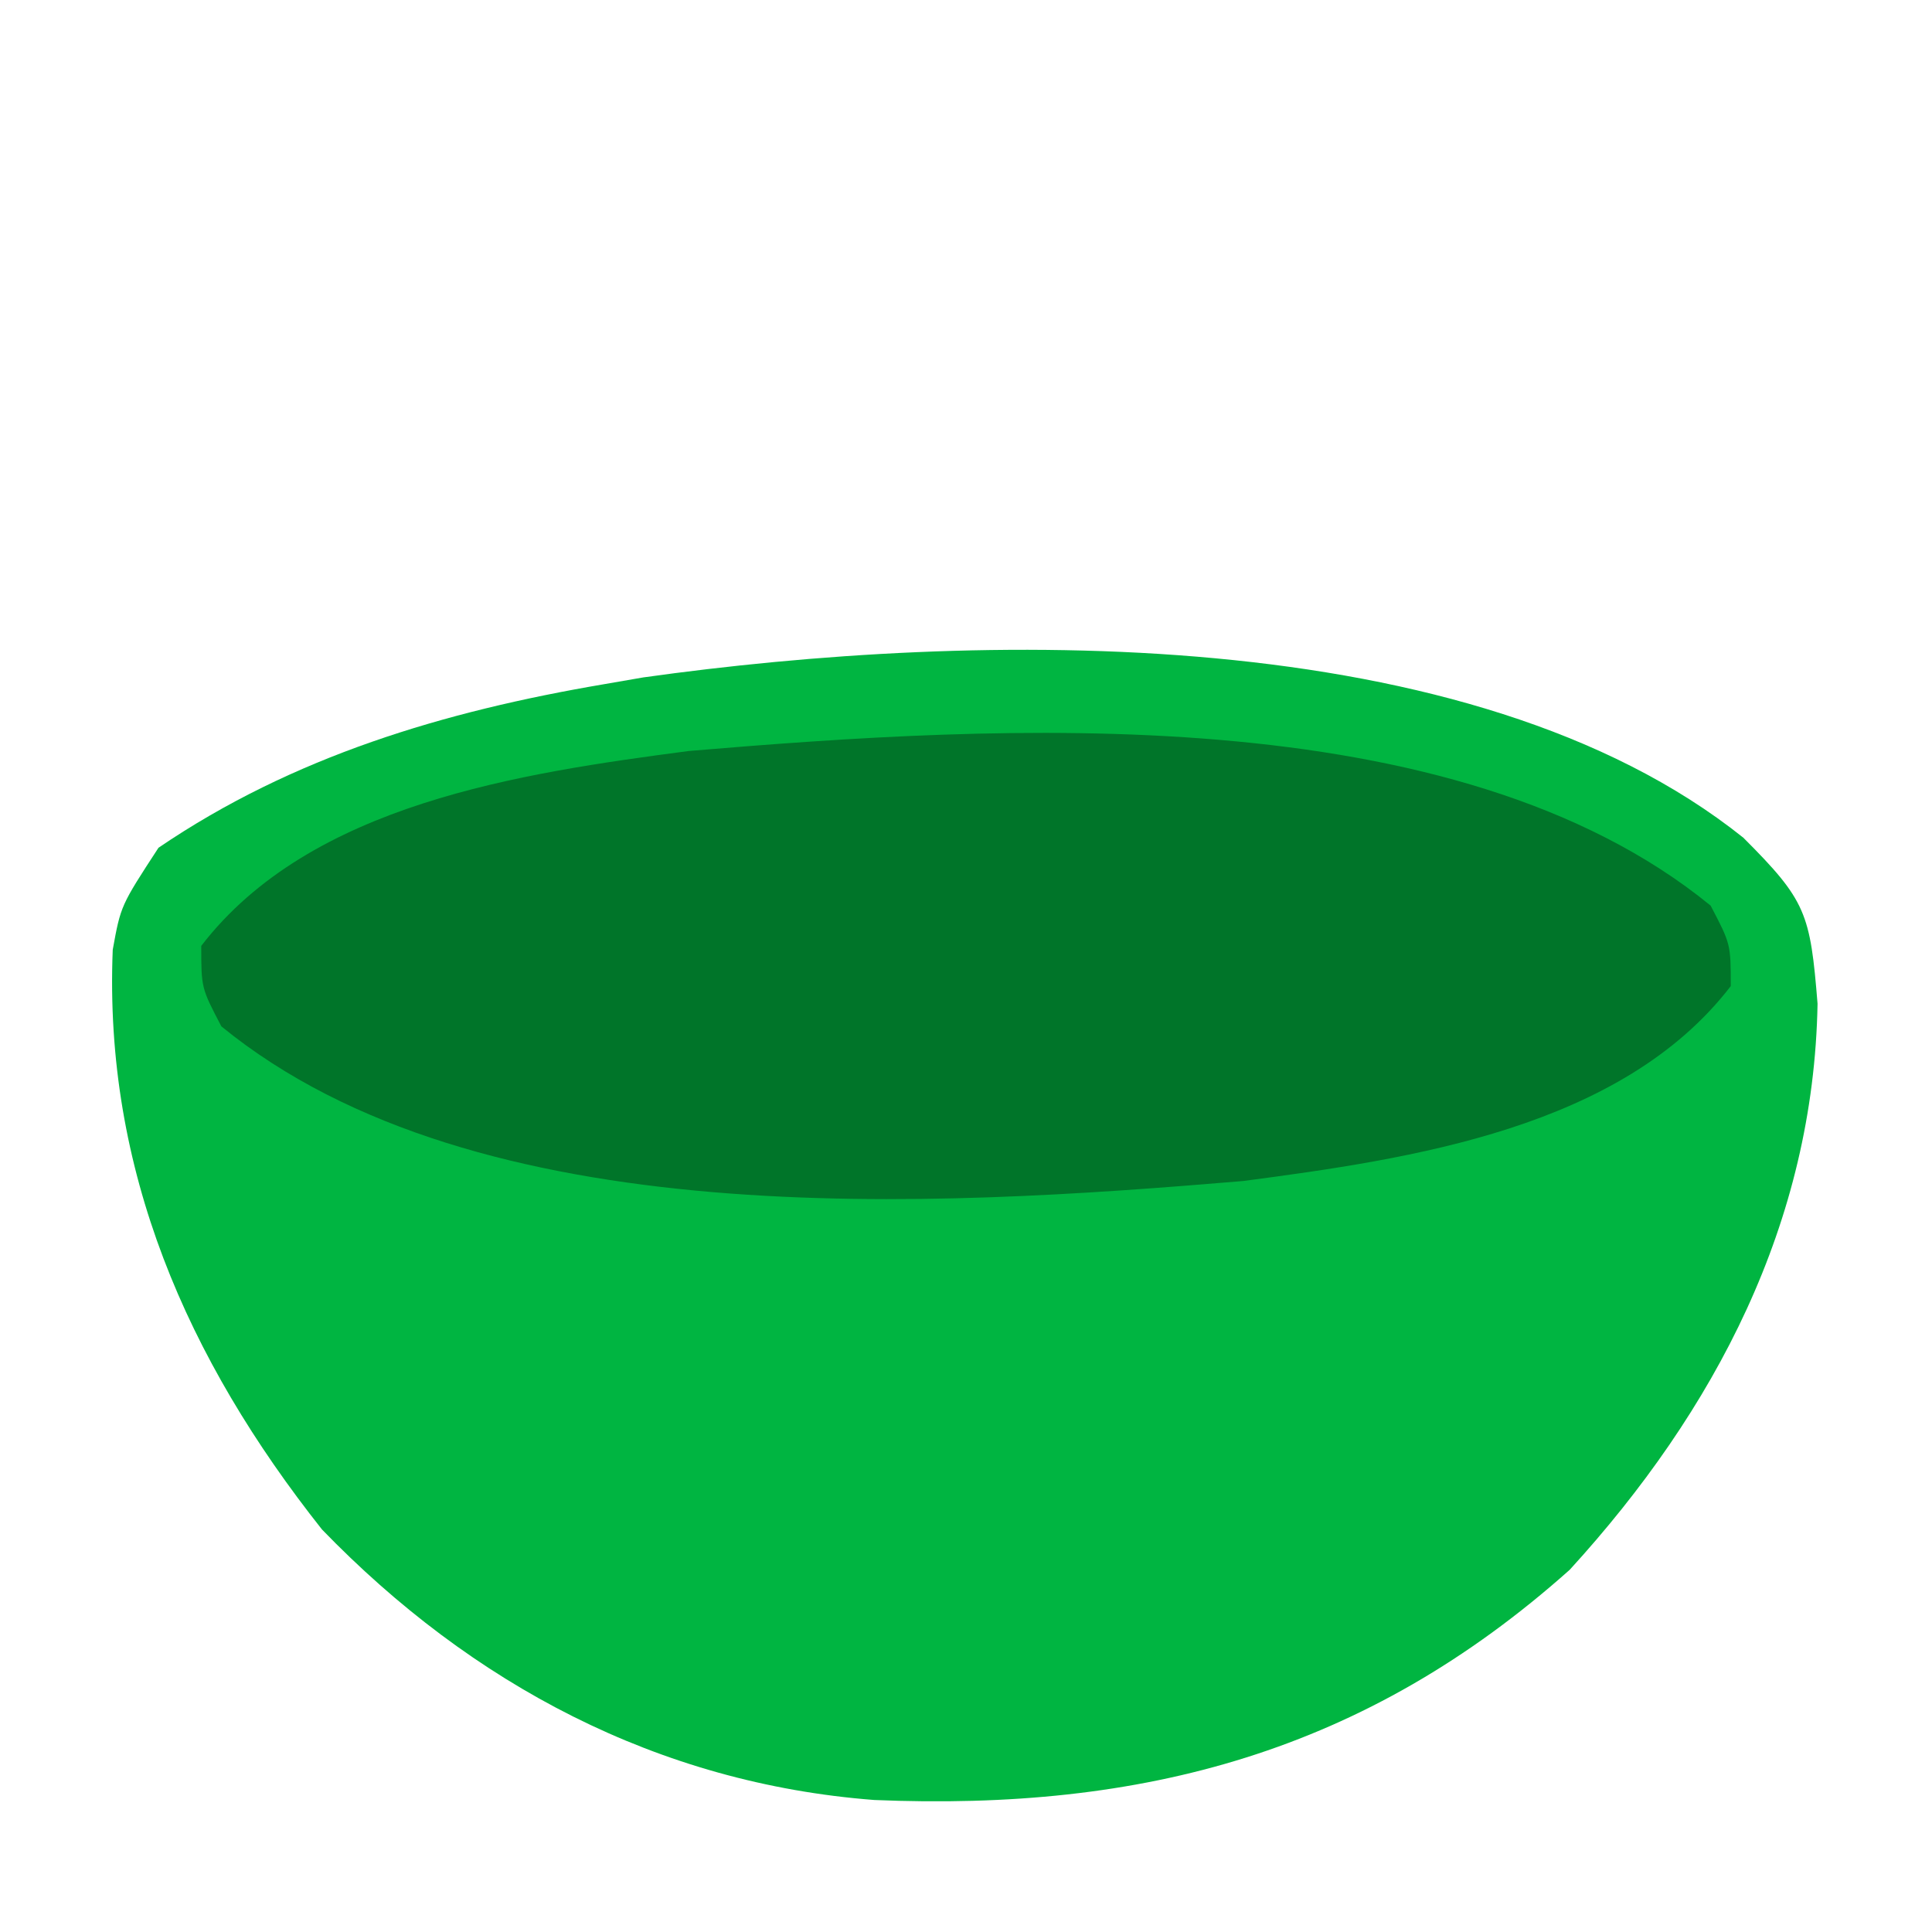 <?xml version="1.0" encoding="UTF-8"?>
<svg version="1.1" xmlns="http://www.w3.org/2000/svg" width="96" height="96">
<path d="M0 0 C3.127 3.127 3.325 3.755 3.688 8.25 C3.496 19.128 -1.399 28.463 -8.625 36.375 C-18.79 45.445 -29.841 48.375 -43.18 47.816 C-53.925 46.992 -63.181 42.067 -70.625 34.375 C-77.332 25.906 -81.468 16.501 -81.023 5.566 C-80.625 3.375 -80.625 3.375 -78.75 0.5 C-72.063 -4.047 -64.542 -6.279 -56.625 -7.625 C-55.977 -7.737 -55.328 -7.849 -54.66 -7.965 C-38.176 -10.275 -13.56 -10.842 0 0 Z " fill="#00B541" transform="translate(86.625,41.625)"/>
<path d="M0 0 C1 1.91 1 1.91 1 4 C-4.435 11.064 -14.868 12.582 -23.23 13.684 C-38.604 14.974 -61.238 16.428 -74 6 C-75 4.09 -75 4.09 -75 2 C-69.565 -5.064 -59.132 -6.582 -50.77 -7.684 C-35.396 -8.974 -12.762 -10.428 0 0 Z " fill="#007529" transform="translate(85,45)"/>
</svg>
